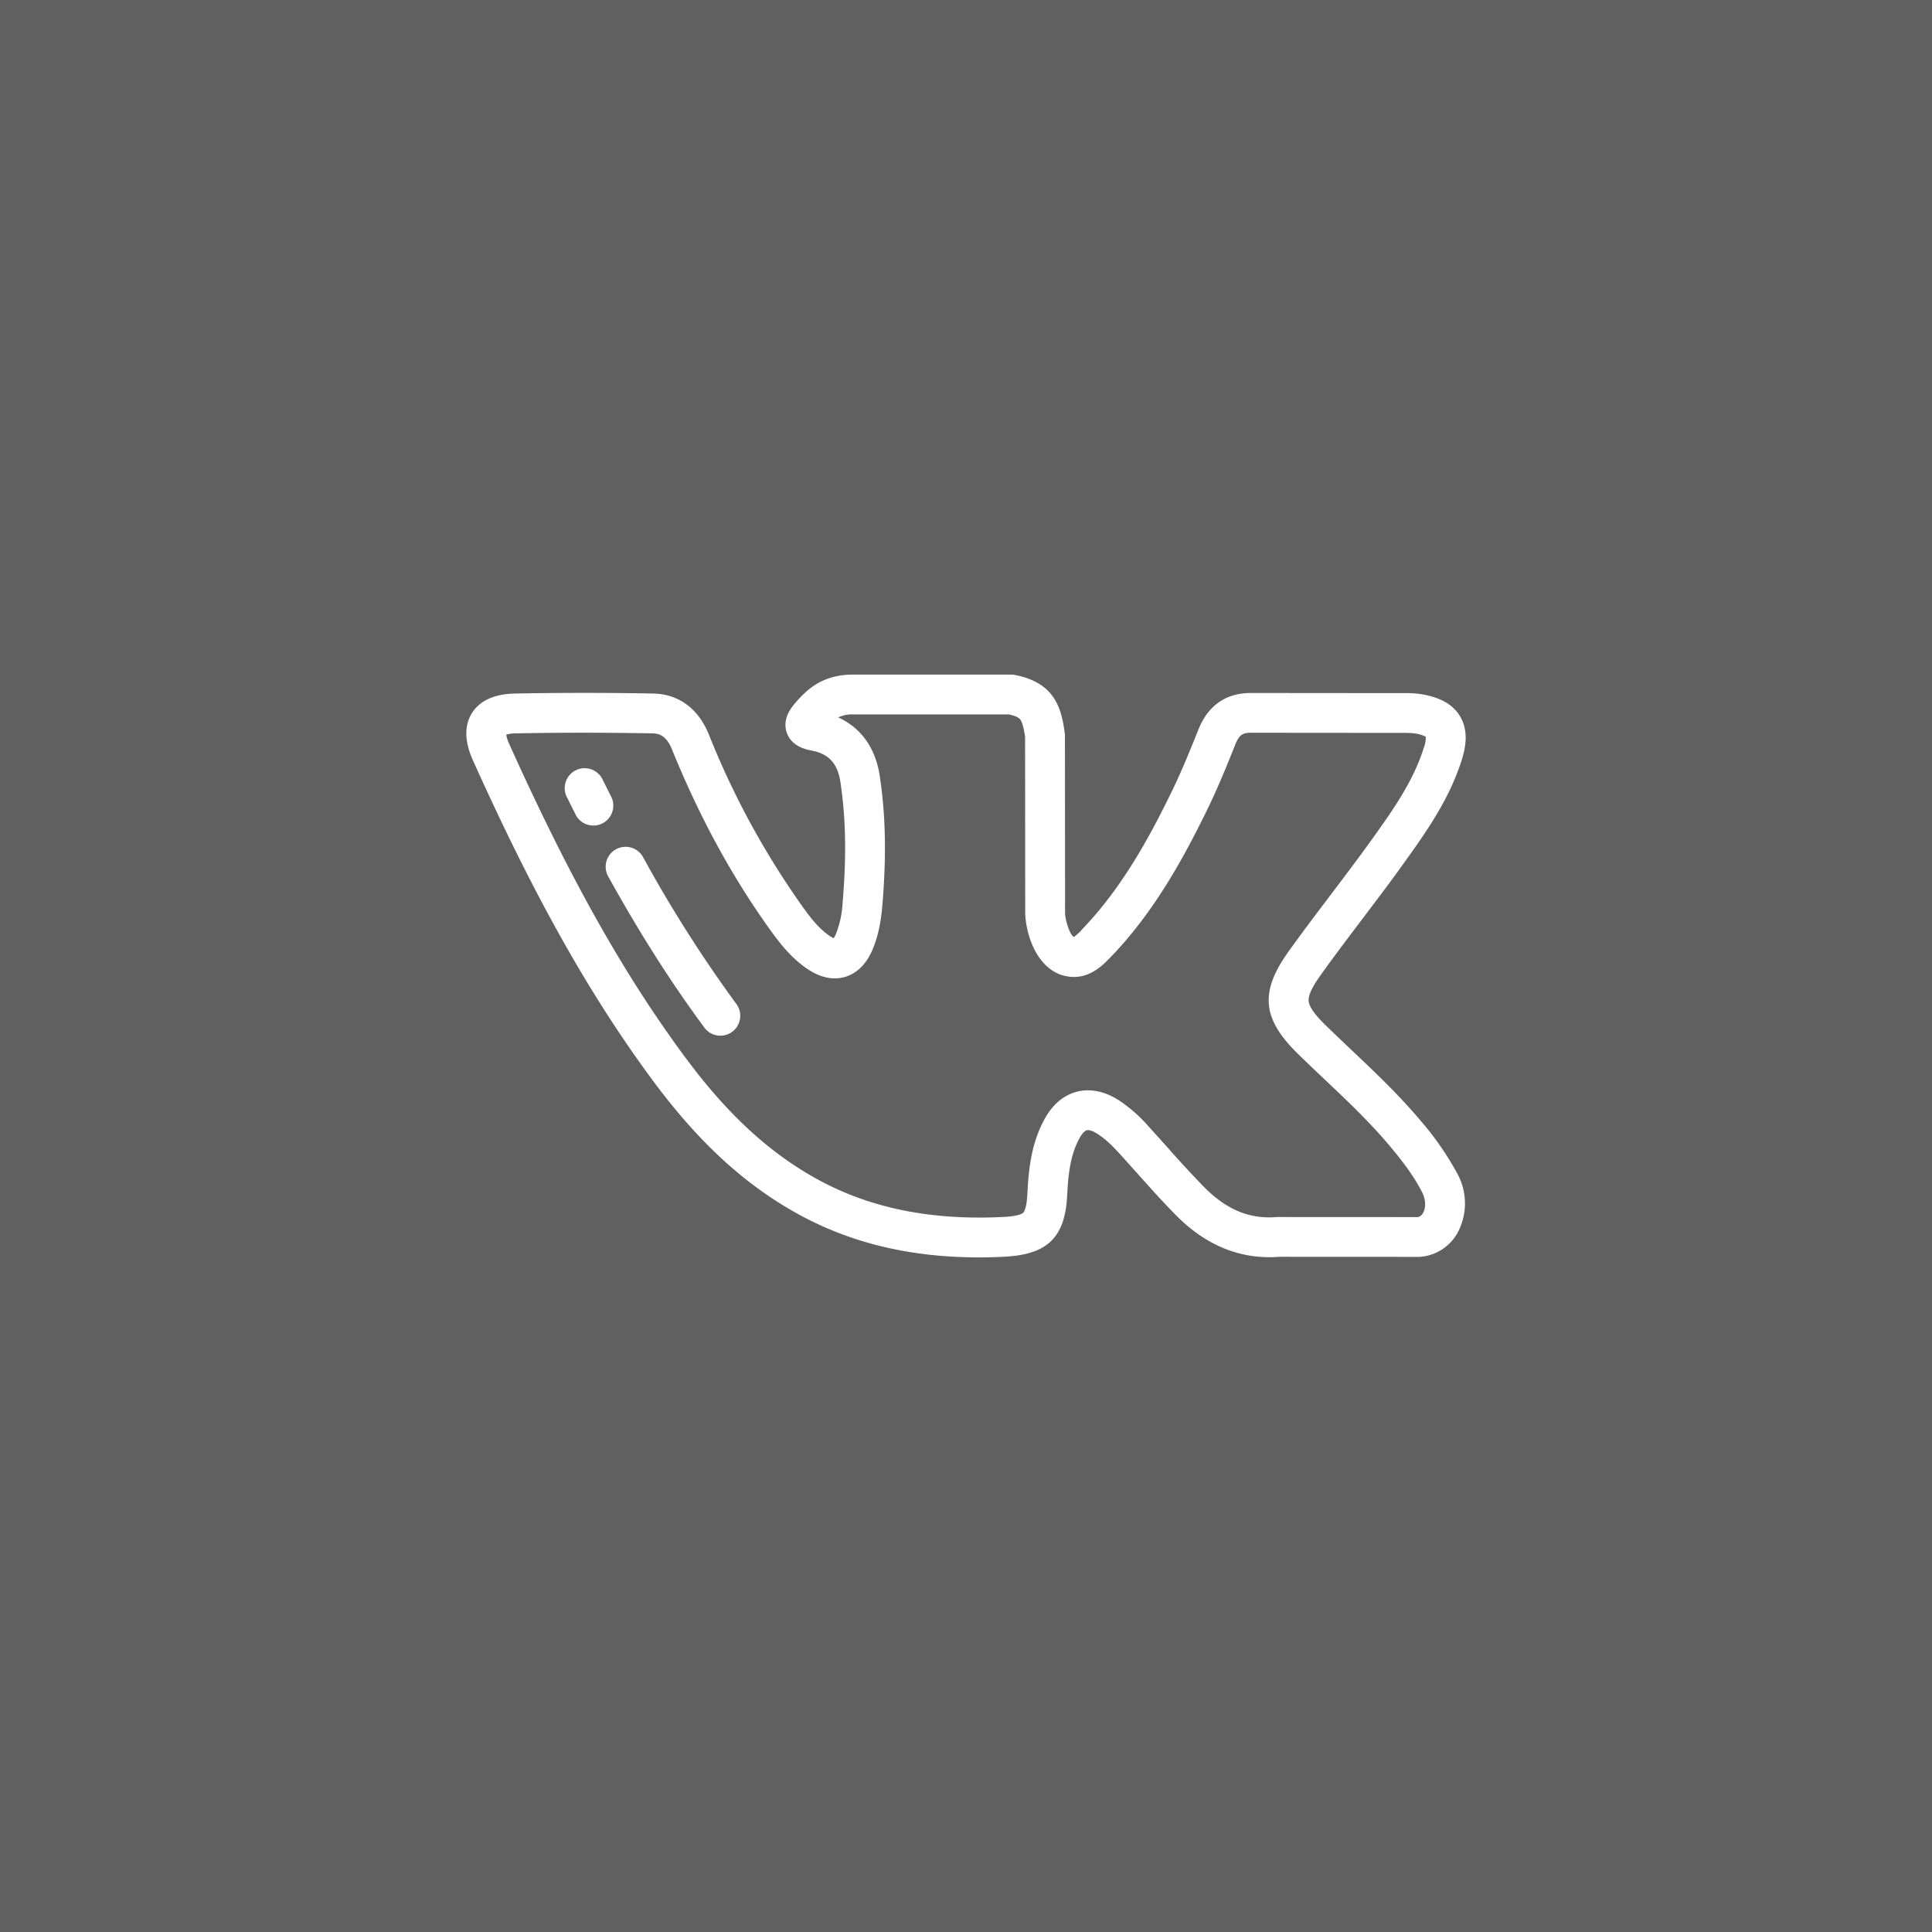 <svg width="29" height="29" fill="none" xmlns="http://www.w3.org/2000/svg"><rect width="100%" height="100%" fill="#333333" stroke="none"/><path fill="#fff" fill-opacity=".22" d="M0 0h29v29H0z"/><g clip-path="url(#a)" fill="#fff"><path d="M21.334 16.834c-.327-.39-.695-.74-1.052-1.077-.125-.119-.255-.242-.38-.364-.168-.163-.25-.28-.258-.366-.009-.084.049-.209.182-.394.198-.278.41-.557.614-.827.181-.24.37-.487.55-.736l.04-.056c.351-.487.715-.99.91-1.603.055-.175.113-.435-.027-.664-.139-.228-.397-.296-.58-.327a1.456 1.456 0 0 0-.251-.016l-2.28-.002c-.394-.007-.667.18-.816.555-.12.3-.26.647-.423.976-.312.636-.709 1.368-1.284 1.979l-.026.027a.765.765 0 0 1-.135.126c-.063-.04-.135-.263-.131-.38v-.01l-.002-2.633a.26.26 0 0 0-.003-.04c-.051-.376-.15-.753-.745-.87a.297.297 0 0 0-.058-.006h-2.372c-.446 0-.681.205-.87.426-.055.065-.2.236-.127.446.075.212.299.254.372.268.258.049.392.195.433.474.082.543.092 1.123.032 1.826a1.488 1.488 0 0 1-.098.45.345.345 0 0 1-.035.066.347.347 0 0 1-.064-.036c-.182-.124-.319-.317-.451-.504a12.349 12.349 0 0 1-1.36-2.52c-.159-.39-.458-.607-.841-.612a56.71 56.71 0 0 0-2.064 0c-.31.006-.529.104-.648.291-.119.188-.115.428.013.712.914 2.033 1.744 3.511 2.691 4.794.667.903 1.338 1.53 2.112 1.973.814.466 1.731.694 2.795.694.121 0 .244-.003.37-.01.656-.03.923-.29.952-.93.017-.338.054-.612.185-.85.036-.066.077-.11.11-.119.034-.009.096.013.163.057.125.08.232.19.32.286.09.098.18.2.267.297.186.208.378.423.58.628.455.464.98.677 1.56.632l2.086.001h.02a.702.702 0 0 0 .571-.366.928.928 0 0 0-.006-.883 4.439 4.439 0 0 0-.541-.783Zm.027 1.372c-.029.051-.064.06-.083.063l-2.085-.001h-.025c-.411.035-.76-.11-1.098-.454a16.76 16.76 0 0 1-.56-.607l-.272-.302a2.27 2.27 0 0 0-.435-.384c-.27-.176-.495-.17-.635-.135s-.337.135-.488.411c-.197.358-.24.744-.258 1.11-.01.223-.048.281-.063.296-.021.02-.09.055-.32.065-1.107.052-2.036-.146-2.84-.606-.7-.4-1.313-.976-1.928-1.81-.92-1.247-1.73-2.692-2.627-4.684a.505.505 0 0 1-.045-.141.513.513 0 0 1 .146-.019c.652-.012 1.32-.013 2.044 0 .099 0 .212.03.297.24.404.992.87 1.855 1.425 2.64.148.208.331.467.601.651.247.17.448.162.572.125.125-.037.299-.138.415-.415.075-.178.12-.378.143-.631.065-.752.053-1.377-.036-1.966-.062-.422-.28-.727-.624-.883a.467.467 0 0 1 .226-.045h2.34c.131.03.158.064.166.076.038.05.06.17.073.263l.002 2.61c-.005.25.117.804.53.957a.417.417 0 0 0 .01.003c.378.123.627-.143.76-.286l.025-.025c.63-.668 1.053-1.45 1.385-2.124.172-.349.319-.71.442-1.02.062-.156.119-.182.253-.179h.005l2.283.002c.053 0 .108.001.151.008a.484.484 0 0 1 .169.05.477.477 0 0 1-.032.172c-.166.521-.486.964-.824 1.433l-.04.056c-.177.243-.363.488-.542.725-.207.273-.421.556-.624.84-.434.606-.396 1.008.145 1.536.128.125.26.25.386.37.36.34.7.662 1.003 1.026.16.191.34.421.47.674.069.133.052.253.017.315Z"/><path d="M9.18 11.97a32.073 32.073 0 0 1-.131-.261.299.299 0 1 0-.536.264l.133.266a.299.299 0 0 0 .533-.27Zm1.873 3.1a19.822 19.822 0 0 1-1.401-2.205.299.299 0 1 0-.523.29c.466.842.938 1.585 1.444 2.27a.298.298 0 1 0 .48-.355Z"/></g><defs><clipPath id="a"><path fill="#fff" transform="translate(7 7)" d="M0 0h15v15H0z"/></clipPath></defs></svg>